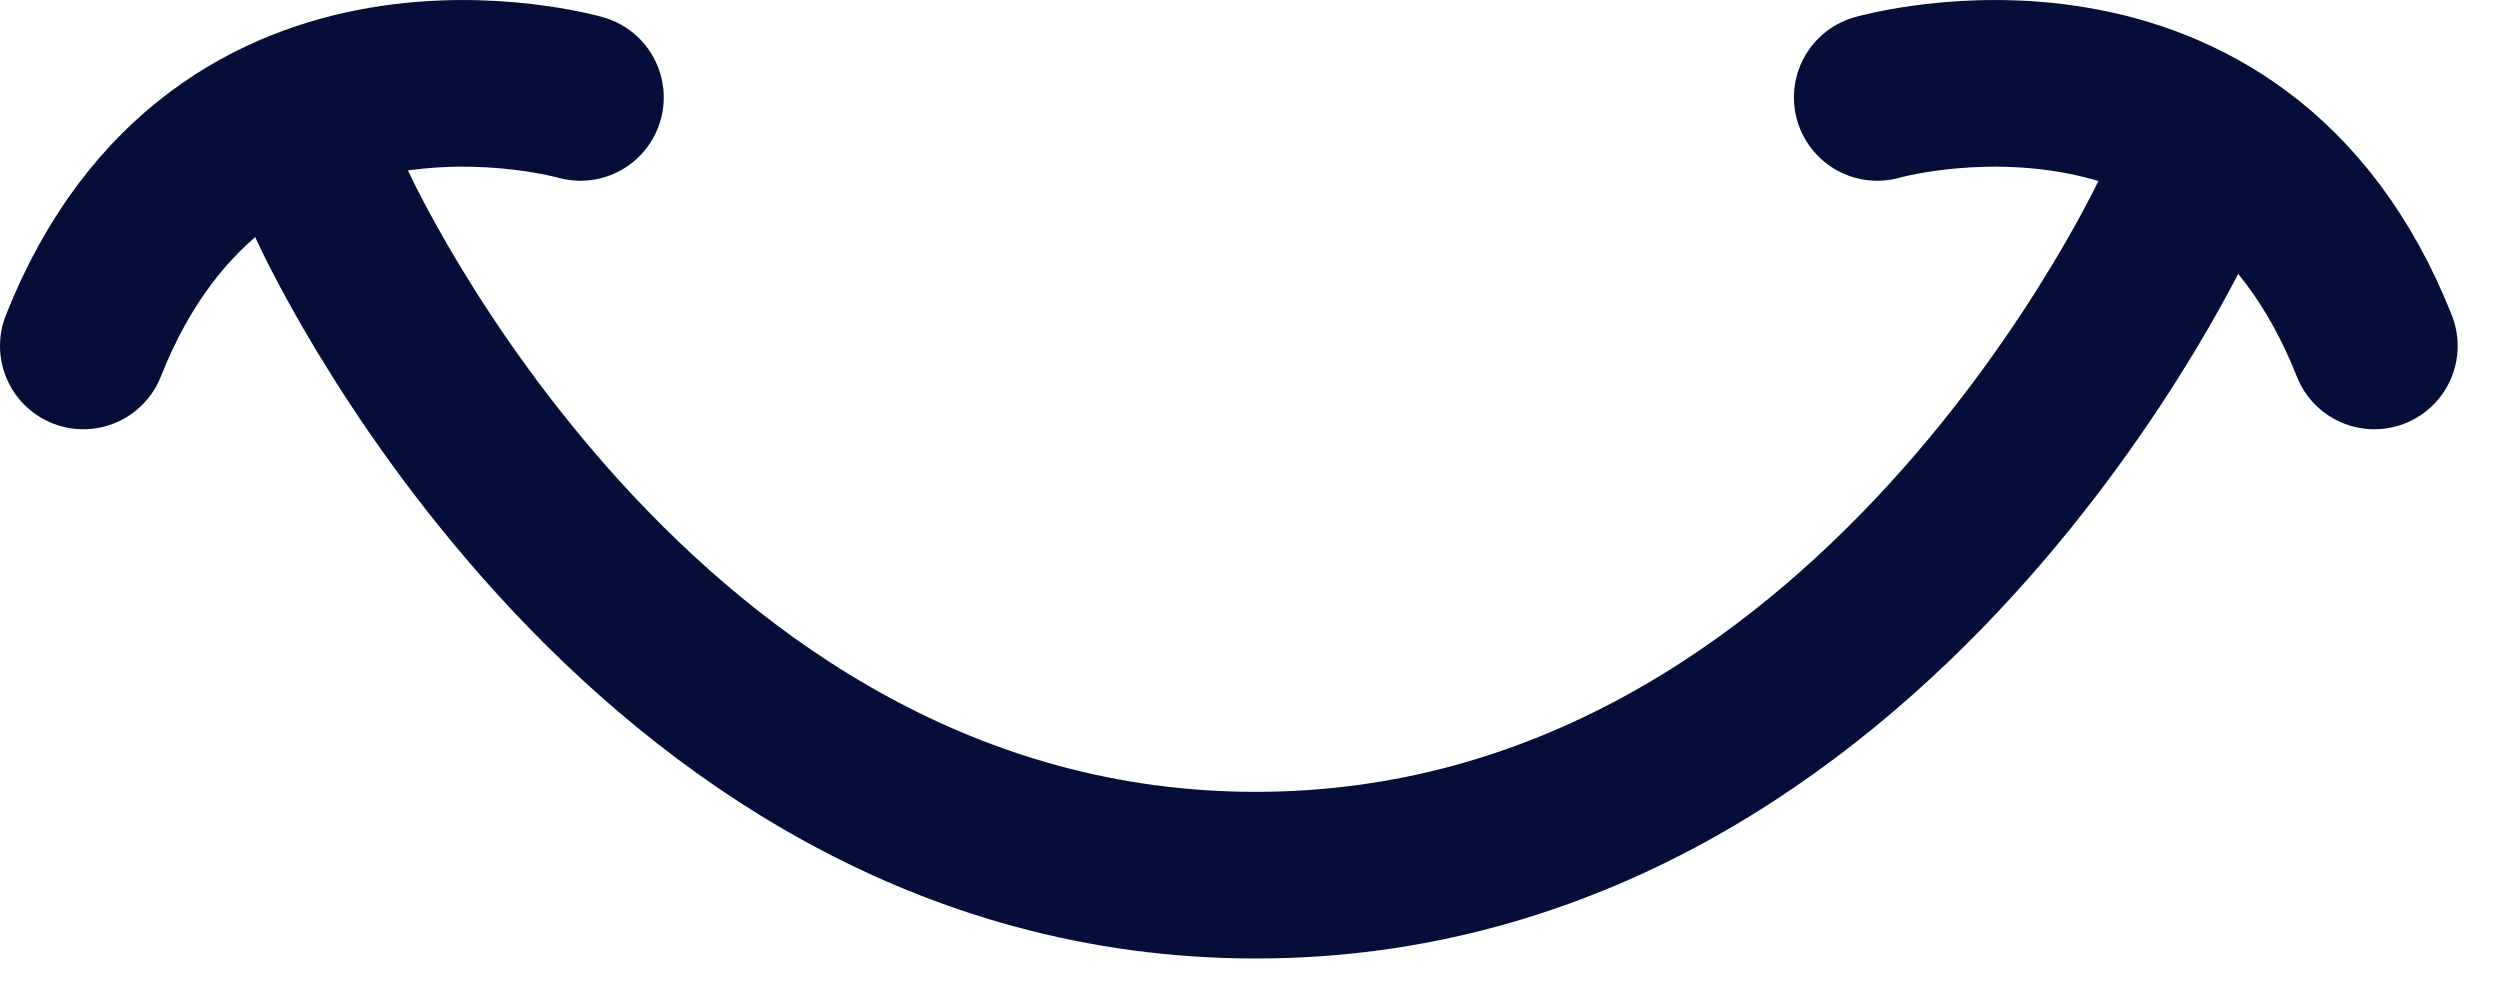 <?xml version="1.0" encoding="UTF-8" standalone="no"?>
<svg width="30px" height="12px" viewBox="0 0 30 12" version="1.1" xmlns="http://www.w3.org/2000/svg" xmlns:xlink="http://www.w3.org/1999/xlink">
    <!-- Generator: Sketch Beta 39 (31443) - http://www.bohemiancoding.com/sketch -->
    <title>Group 4</title>
    <desc>Created with Sketch Beta.</desc>
    <defs></defs>
    <g id="Page-1" stroke="none" stroke-width="1" fill="none" fill-rule="evenodd" stroke-linecap="round">
        <g id="Group-4" transform="translate(1, 1)" stroke-width="2" stroke="#050E39">
            <g id="Page-1">
                <path d="M2.982,1.451 C2.982,1.451 6.599,9.502 14.069,9.502 C21.539,9.502 25.156,1.451 25.156,1.451" id="Stroke-1"></path>
                <path d="M5.965,0.169 C5.965,0.169 1.67,-1.067 0,3.151" id="Stroke-3"></path>
                <path d="M21.527,0.169 C21.527,0.169 25.822,-1.067 27.492,3.151" id="Stroke-5"></path>
            </g>
        </g>
    </g>
</svg>